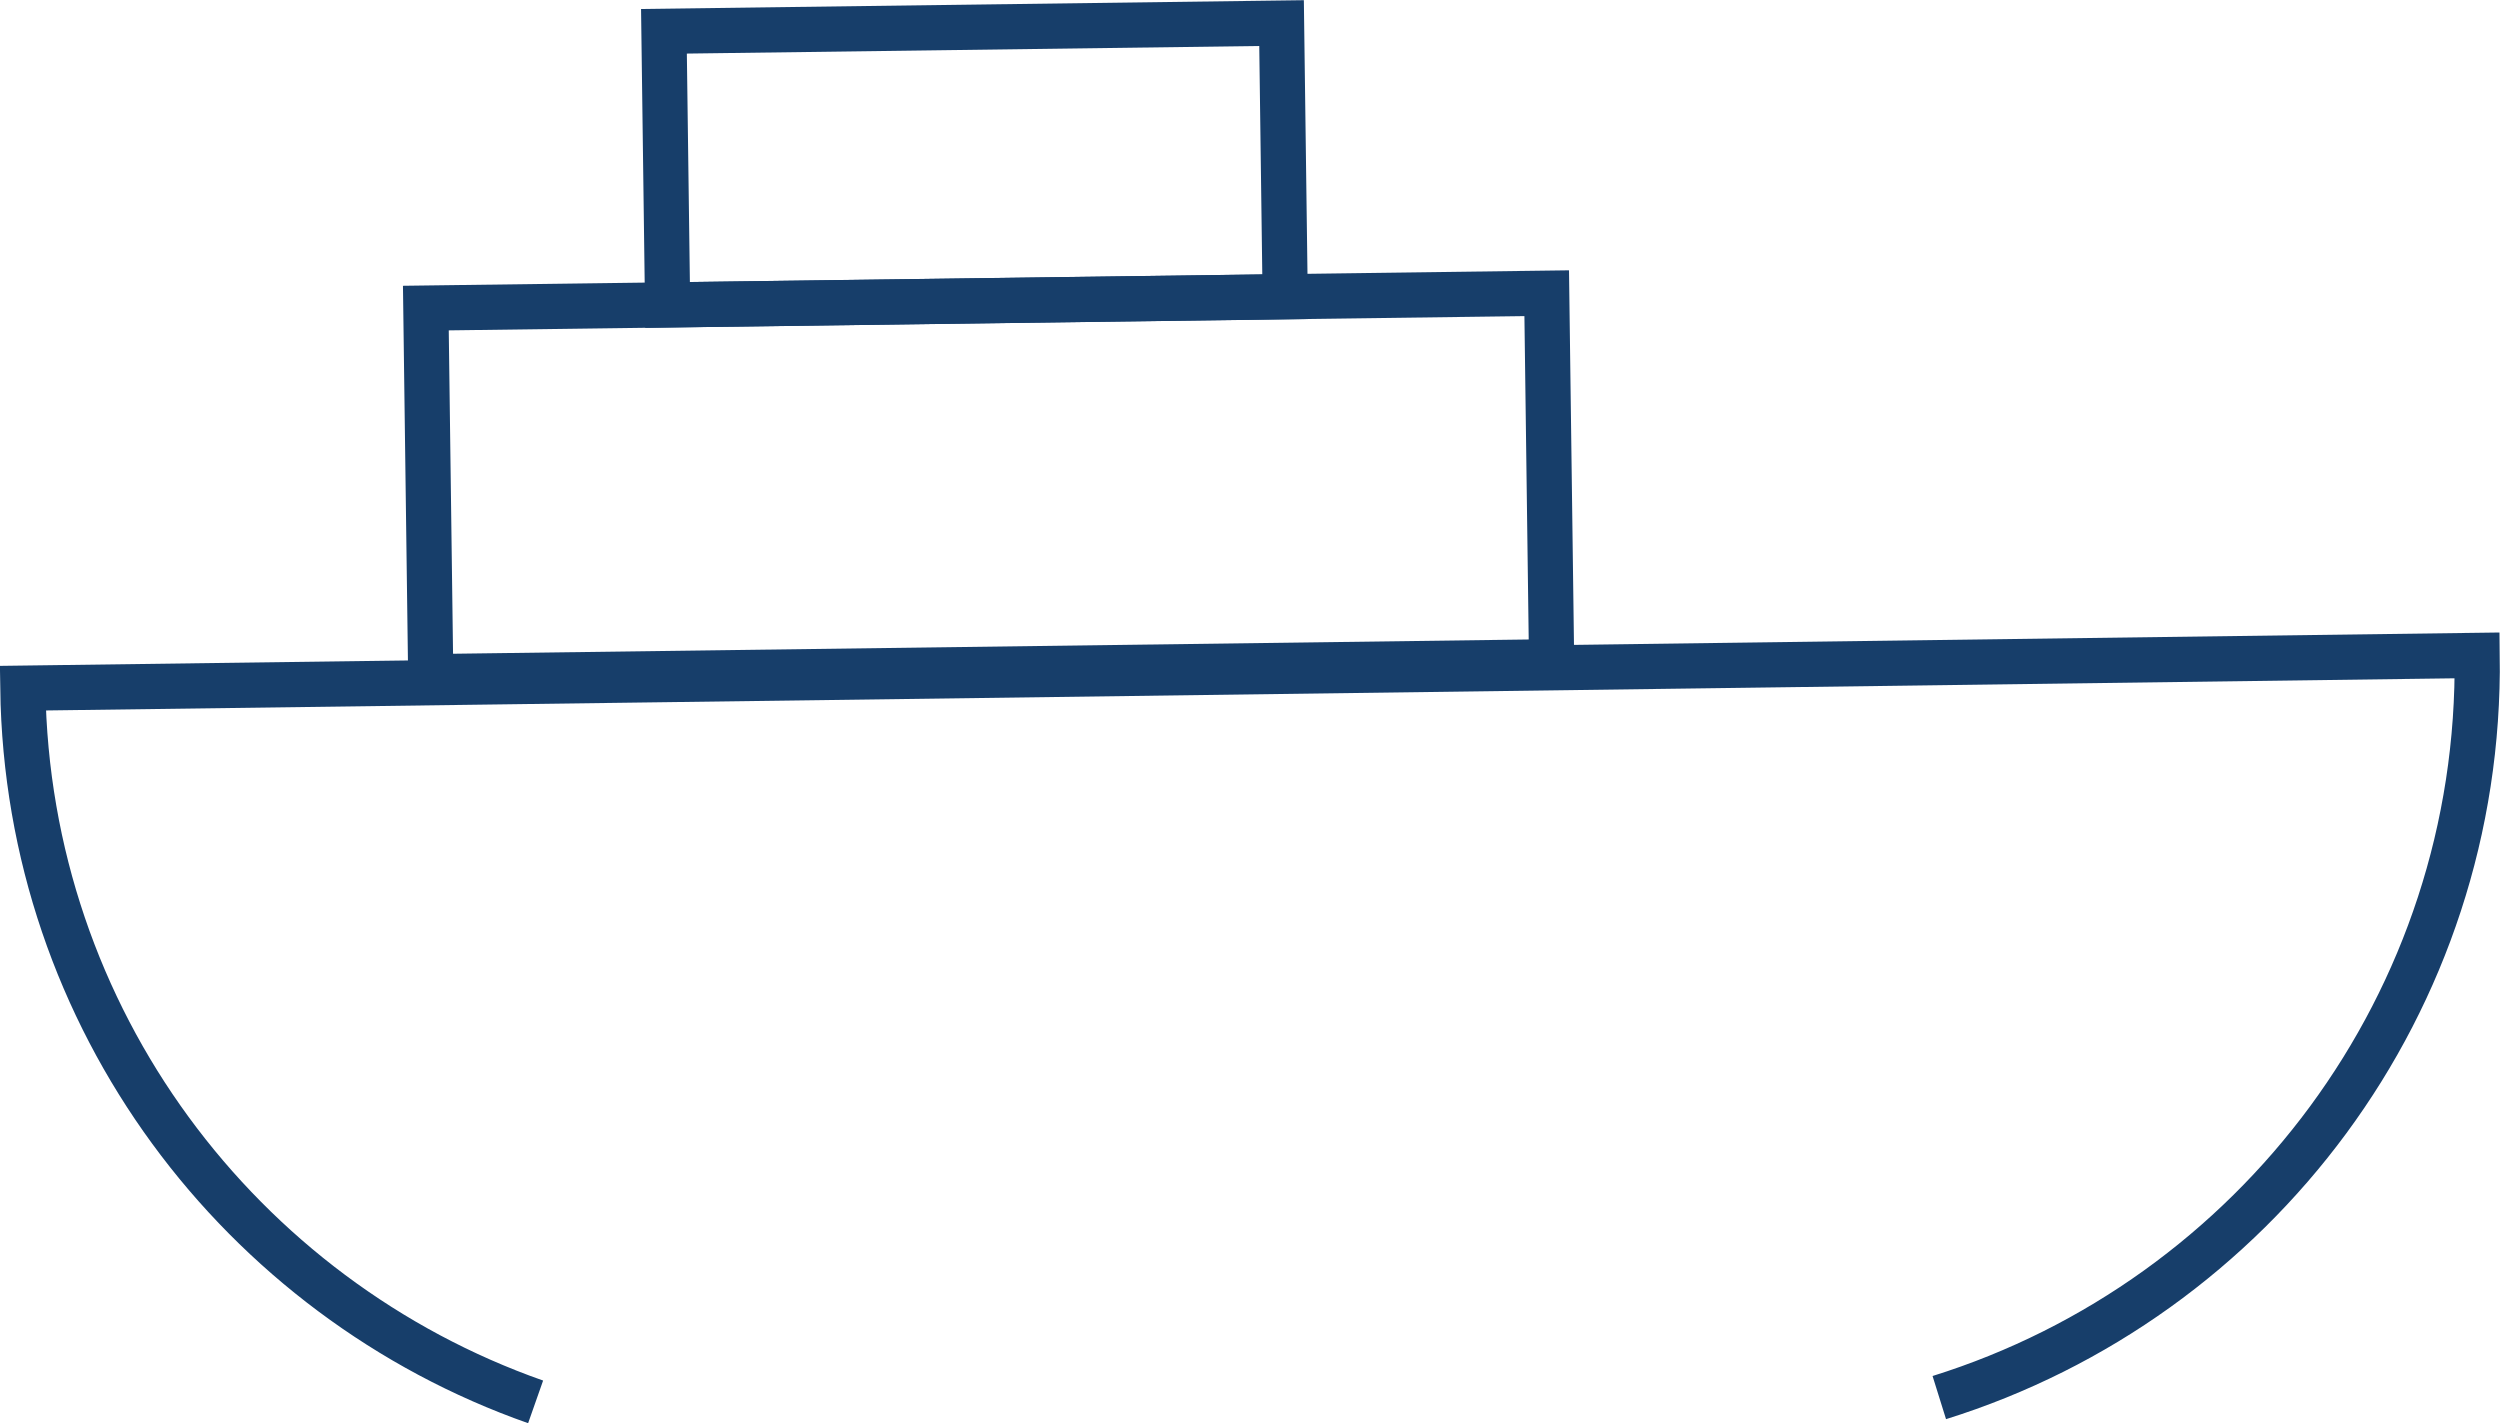 <?xml version="1.0" encoding="UTF-8"?>
<svg id="_レイヤー_2" data-name="レイヤー_2" xmlns="http://www.w3.org/2000/svg" viewBox="0 0 110.62 62.97">
  <defs>
    <style>
      .cls-1 {
        fill: none;
        stroke: #173e6a;
        stroke-miterlimit: 10;
        stroke-width: 2px;
      }
    </style>
  </defs>
  <g id="D_xFF1A_私について">
    <g>
      <rect class="cls-1" x="18.95" y="13.3" width="49.6" height="16.31" transform="translate(87.78 42.33) rotate(179.24)"/>
      <rect class="cls-1" x="29.45" y="1.19" width="27.33" height="12.11" transform="translate(86.33 13.93) rotate(179.24)"/>
      <path class="cls-1" d="M23.7,62.03C10.65,57.44,1.21,45.09,1.01,30.45h0s108.6-1.45,108.6-1.45h0c.2,15.37-9.84,28.48-23.8,32.84"/>
    </g>
  </g>
</svg>